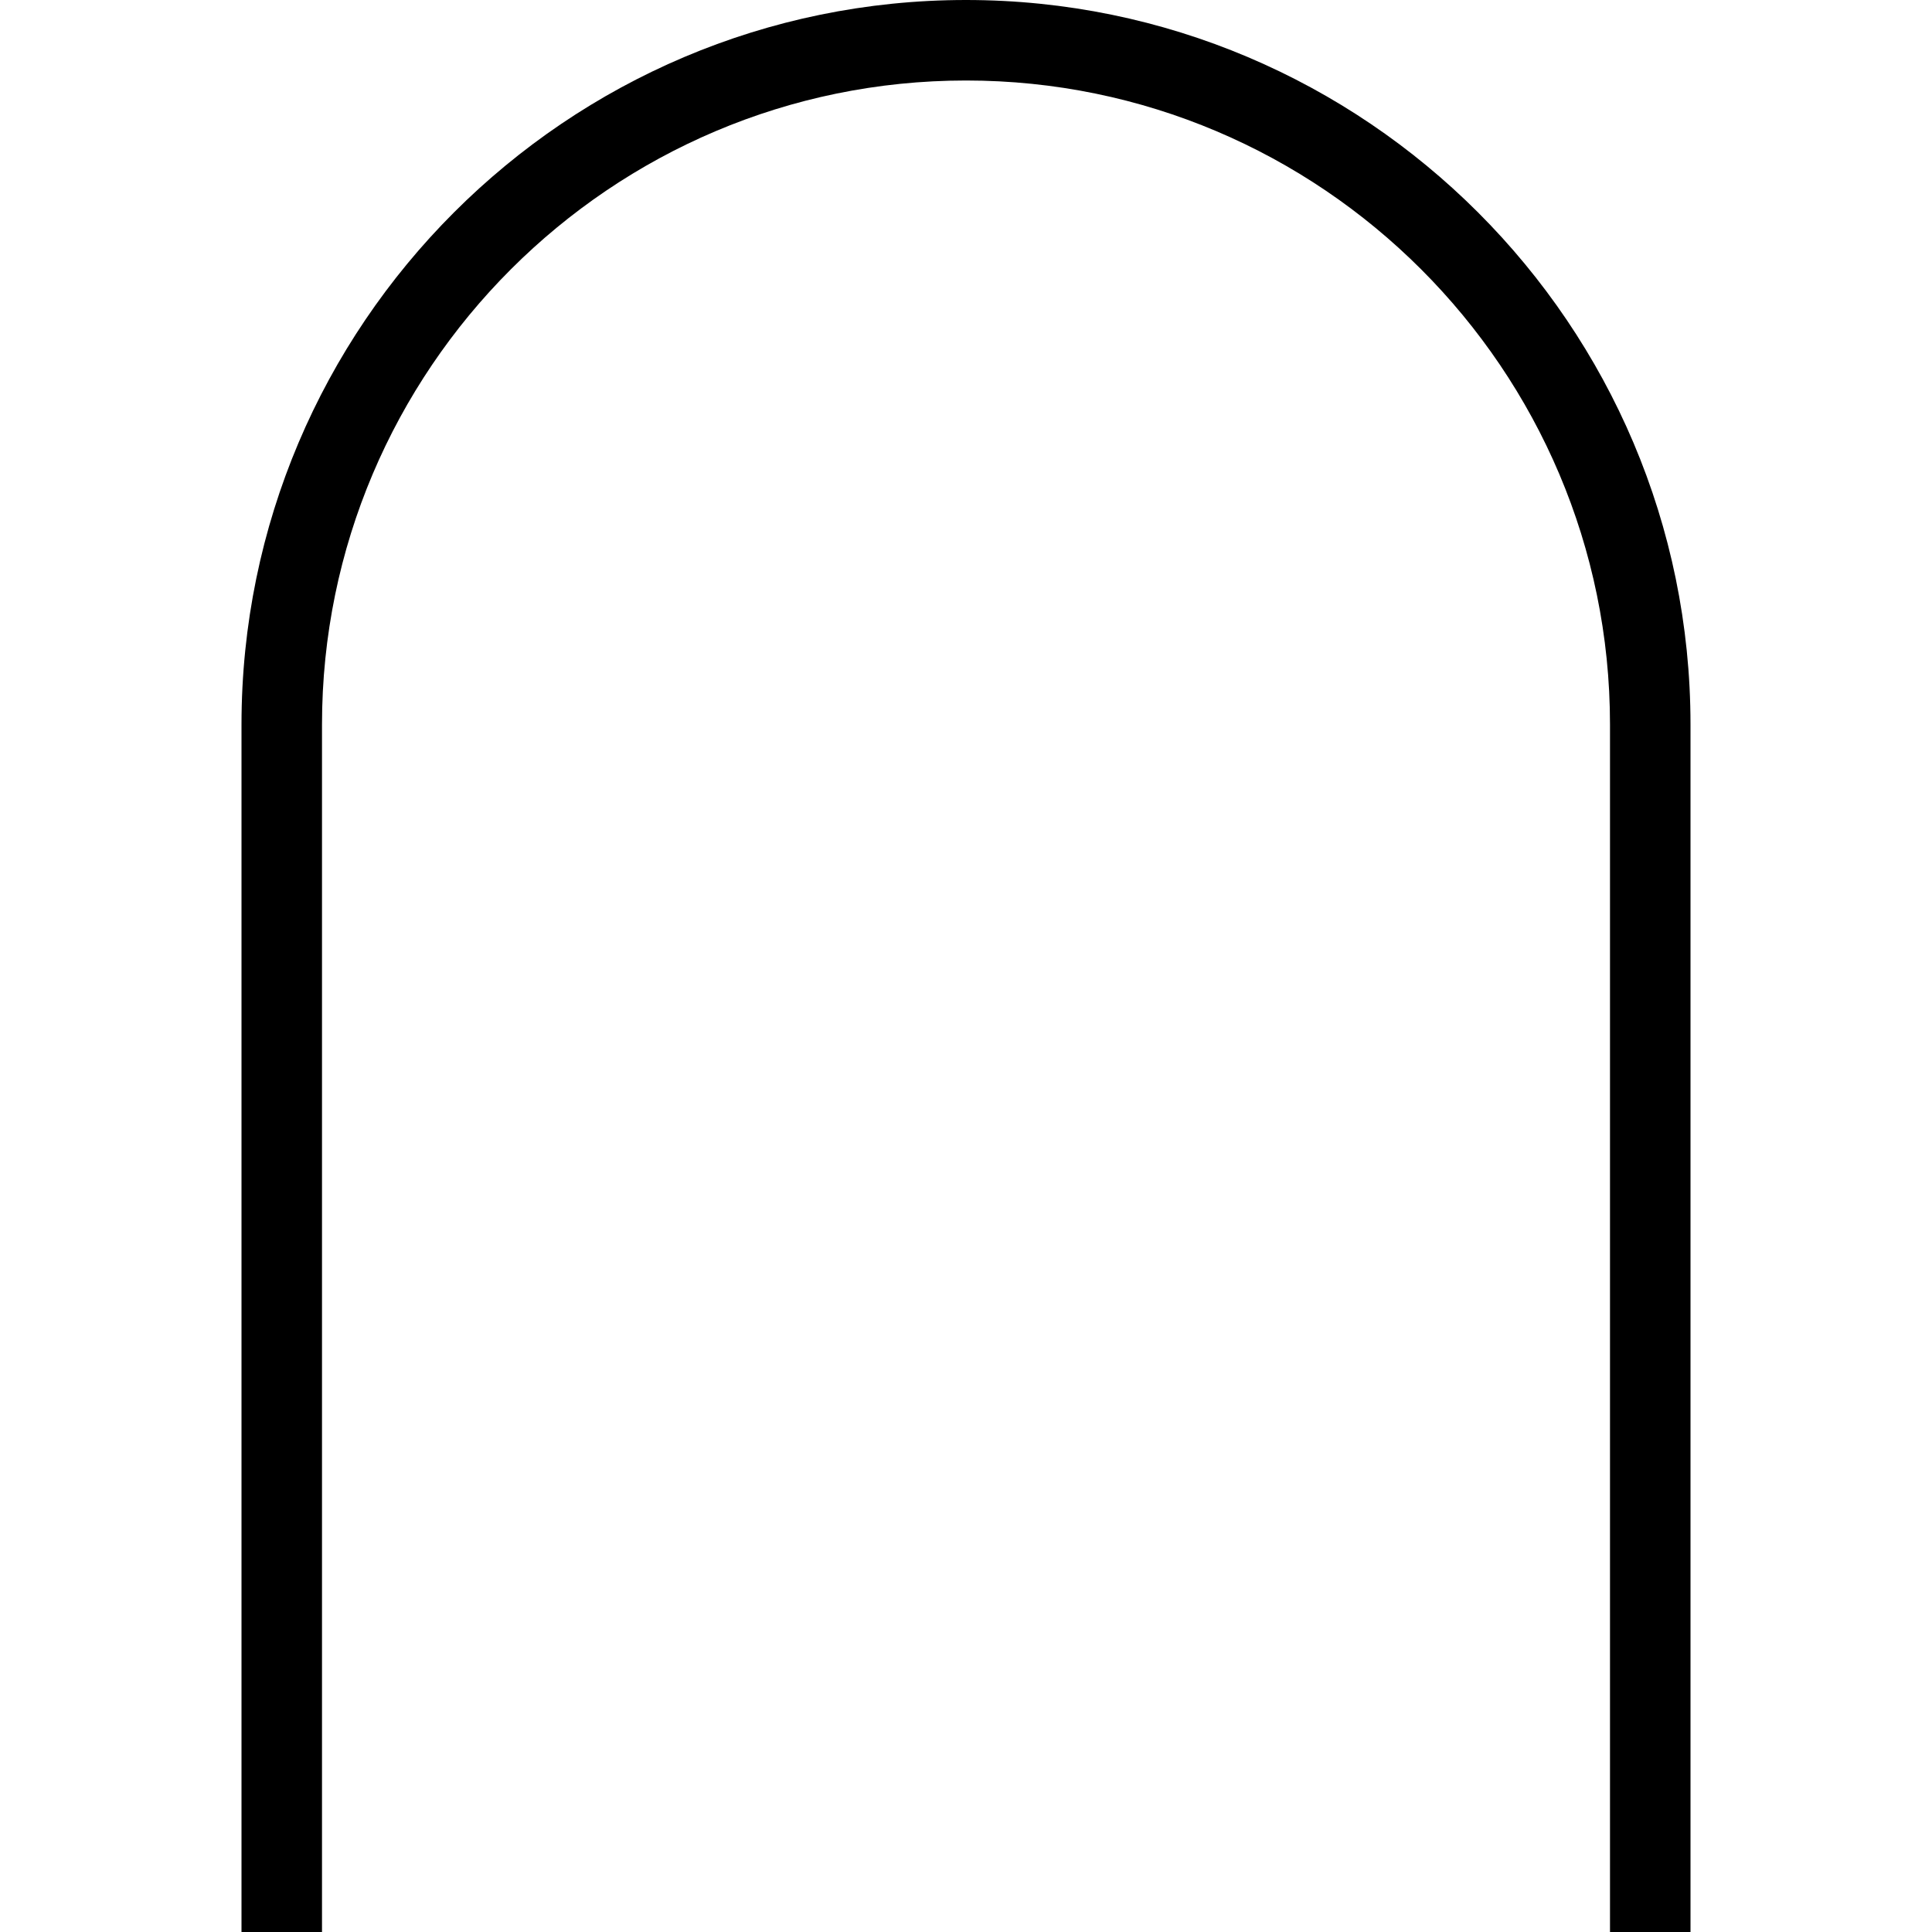 <?xml version="1.0" encoding="UTF-8"?>
<svg xmlns="http://www.w3.org/2000/svg" id="Layer_1" data-name="Layer 1" viewBox="0 0 24 24">
  <path d="m21,24h-1v-15c0-4.411-3.589-8-8-8S4,4.589,4,9v15h-1v-15C3,4.037,7.038,0,12,0s9,4.037,9,9v15Z"/>
</svg>
